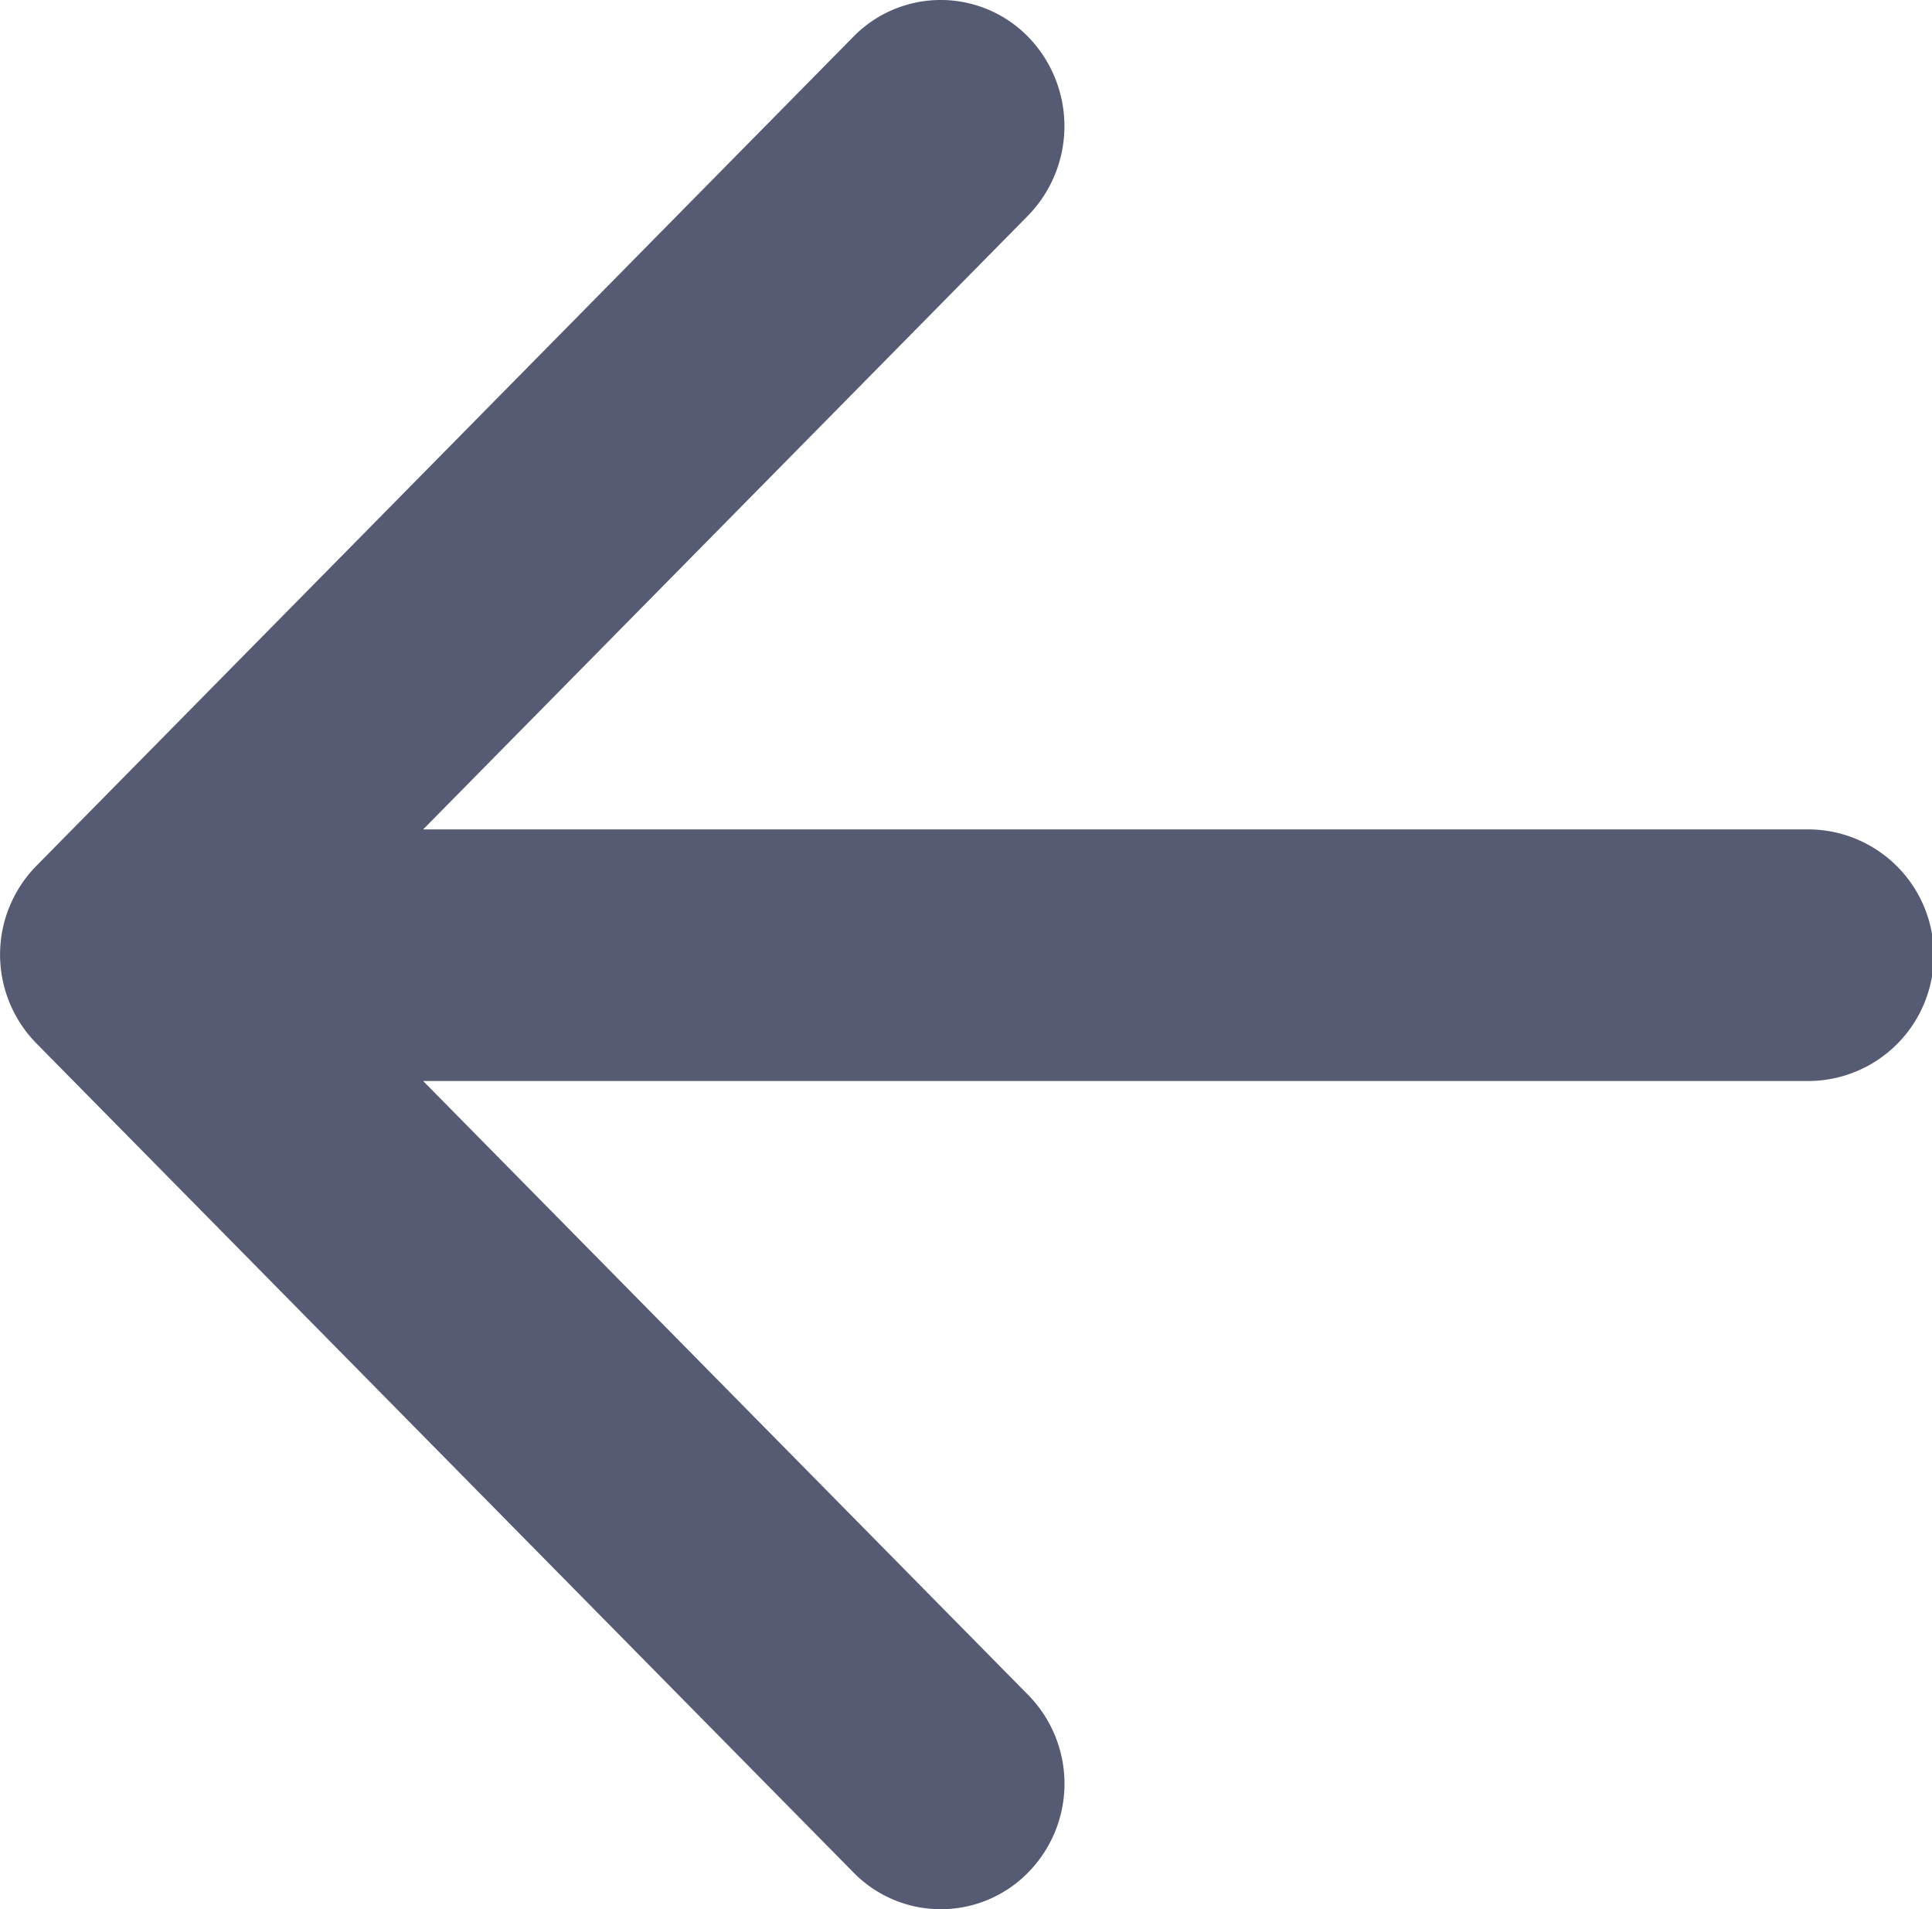 <svg xmlns="http://www.w3.org/2000/svg" width="19.259" height="19.029" viewBox="0 0 19.259 19.029">
  <path id="Path_609" data-name="Path 609" d="M22.44,12.674H8.635l6.031-6.119a1.277,1.277,0,0,0,0-1.781,1.218,1.218,0,0,0-1.743,0L4.779,13.038a1.262,1.262,0,0,0,0,1.768l8.145,8.264a1.218,1.218,0,0,0,1.743,0,1.262,1.262,0,0,0,0-1.768L8.635,15.182H22.44a1.254,1.254,0,0,0,0-2.508Z" transform="translate(-4.417 -4.407)" fill="#565b74"/>
</svg>
